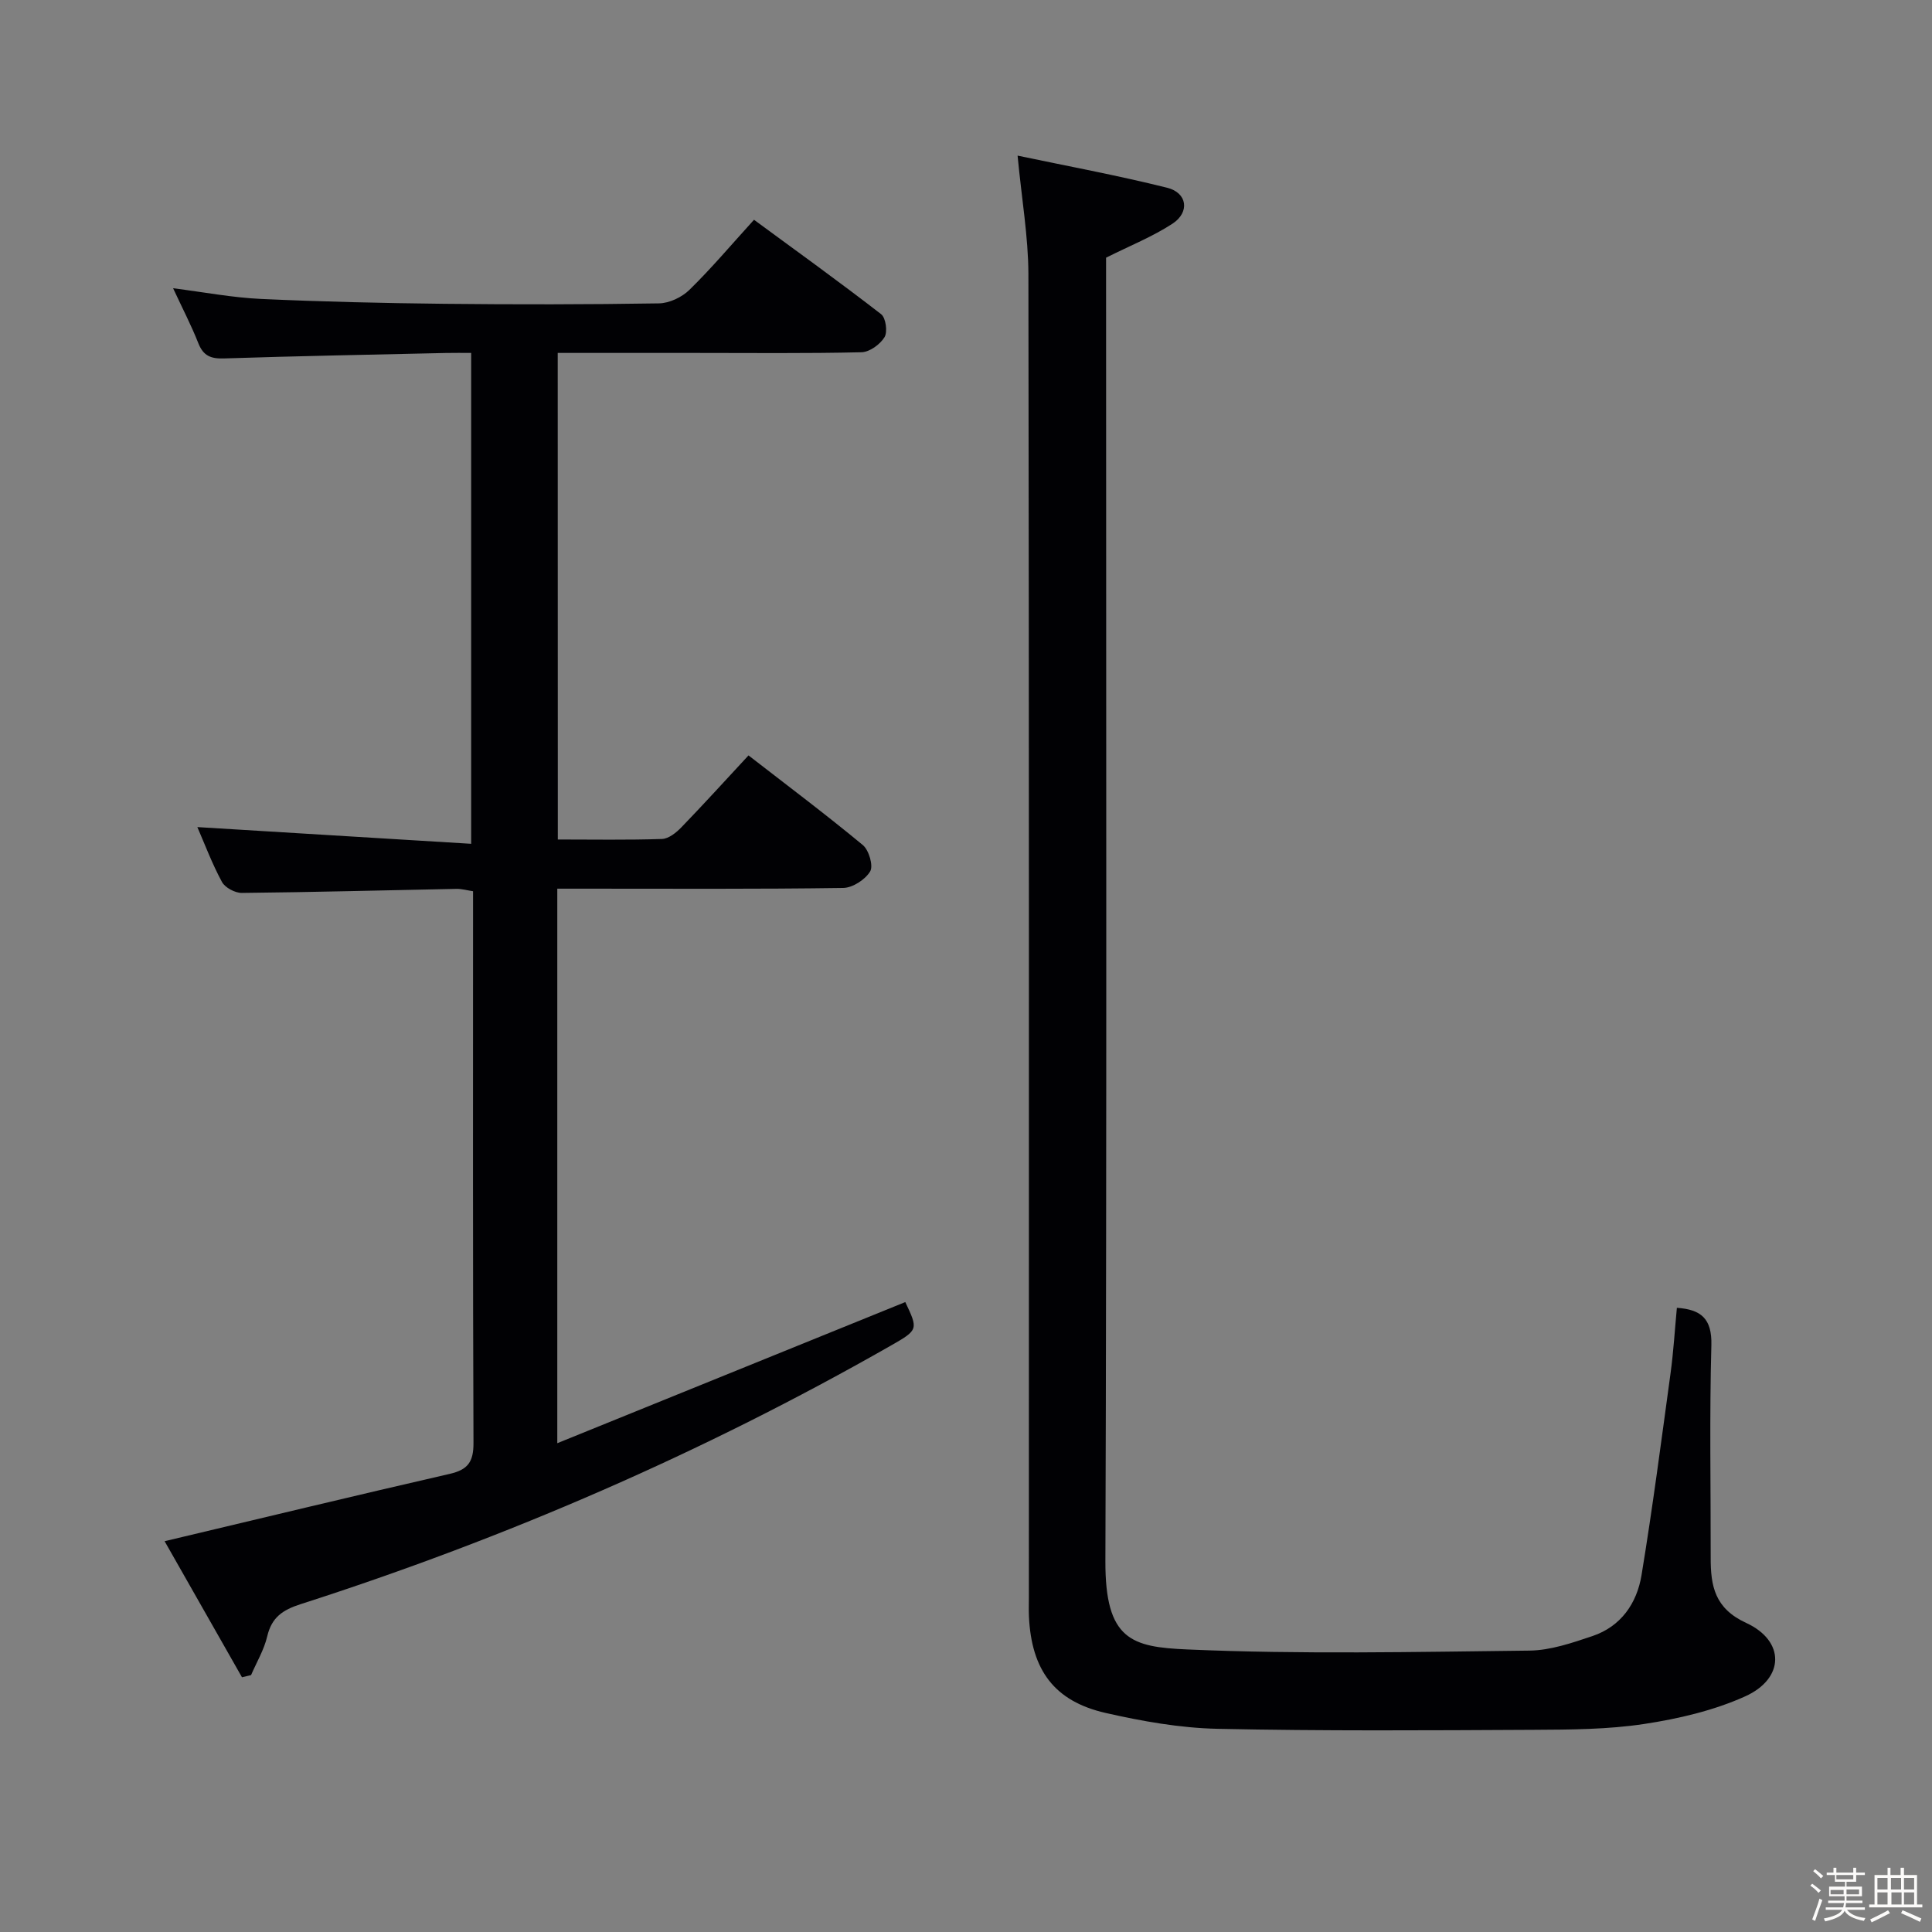 <svg enable-background="new 0 0 400 400" viewBox="0 0 400 400" xmlns="http://www.w3.org/2000/svg"><rect x="0" y="0" width="400" height="400" fill="#808080" stroke="none"/><path d="m374.8 390.4.4-.4c.7.5 1.3 1 1.8 1.4l-.5.5c-.5-.6-1.1-1.1-1.7-1.5zm1 7.3-.6-.3c.5-1.4 1.1-2.8 1.5-4.3.2.1.4.2.6.3-.5 1.3-1 2.8-1.5 4.3zm-.4-10.3.4-.4c.4.3 1 .8 1.7 1.4l-.5.5c-.4-.5-1-1-1.6-1.5zm2.5.3h1.7v-1h.6v1h3.5v-1h.6v1h1.8v.5h-1.8v1.4h-2v1h3.2v2h-3.2v.9h3.3v.5h-3.4c0 .3-.1.6-.1.9h4v.5h-3.7c.7.9 1.9 1.5 3.8 1.7-.1.2-.2.4-.3.6-2.1-.4-3.5-1.1-4-2.1-.4 1-1.8 1.7-4 2.2-.1-.2-.2-.4-.3-.6 2.1-.4 3.4-1 3.8-1.8h-3.4v-.5h3.6c.1-.3.1-.6.2-.9h-3.3v-.5h3.4c0-.3 0-.6 0-.9h-3.2v-2h3.3v-1h-2.1v-1.4h-1.7v-.5zm1.1 3.5v1h2.7c0-.3 0-.4 0-.4 0-.1 0-.2 0-.2 0-.1 0-.2 0-.3h-2.7zm1.2-3v.9h3.5v-.9zm4.7 3h-2.6v.6.4h2.6z" fill="#fcfbfa"/><path d="m393.6 386.7h.6v1.5h2.7v6.1h1.1v.6h-11v-.6h1.1v-6.1h2.7v-1.5h.6v1.5h2.1v-1.5zm-2.7 8.8.4.6c-1.2.6-2.5 1.3-3.8 1.9-.1-.2-.2-.4-.3-.6 1.2-.6 2.5-1.2 3.7-1.9zm-2.2-6.7v2.4h2.1v-2.4zm0 3v2.5h2.1v-2.5zm2.8-3v2.4h2.1v-2.4zm.1 3v2.5h2.1v-2.5h-2.2zm5.9 6.1c-1.4-.7-2.7-1.3-3.9-1.8l.3-.6c1.5.6 2.7 1.2 3.9 1.7zm-1.2-9.1h-2.1v2.4h2.1zm-2.1 3v2.5h2.1v-2.5z" fill="#fcfbfa"/><g fill="#010104"><path d="m115.49 173.81c7.32 0 14.45.13 21.57-.11 1.37-.05 2.94-1.3 4-2.4 4.61-4.77 9.07-9.68 13.91-14.9 8.05 6.24 16.01 12.22 23.67 18.56 1.26 1.05 2.21 4.29 1.52 5.45-1.01 1.7-3.63 3.4-5.58 3.43-17.83.26-35.66.15-53.49.15-1.8 0-3.61 0-5.71 0v114.81c24.42-9.9 48.23-19.56 72.05-29.22 2.69 5.69 2.72 5.75-3.04 9.04-38.84 22.15-79.63 39.85-122.17 53.51-3.7 1.19-5.97 2.73-6.89 6.64-.65 2.79-2.2 5.37-3.35 8.04-.63.15-1.25.3-1.88.45-5.43-9.55-10.86-19.1-16.02-28.17 20-4.75 39.49-9.46 59.03-13.94 3.76-.86 4.93-2.49 4.92-6.37-.15-36.66-.09-73.33-.09-109.99 0-1.32 0-2.65 0-4.27-1.26-.19-2.35-.51-3.44-.49-14.81.29-29.62.69-44.43.84-1.41.01-3.48-1.09-4.12-2.28-2.04-3.77-3.56-7.83-5.09-11.35 18.79 1.15 37.51 2.29 56.69 3.46 0-34.47 0-67.69 0-101.63-1.72 0-3.49-.03-5.25.01-15.31.35-30.62.63-45.93 1.13-2.73.09-4.28-.54-5.31-3.16-1.45-3.68-3.29-7.21-5.22-11.37 6.46.82 12.3 1.94 18.17 2.21 12.63.58 25.28.87 37.92 1.01 14.83.16 29.67.15 44.49-.09 2.15-.03 4.76-1.27 6.32-2.8 4.51-4.41 8.6-9.26 13.37-14.51 8.86 6.52 17.71 12.88 26.32 19.55.97.75 1.37 3.66.7 4.76-.92 1.5-3.09 3.08-4.77 3.12-11.49.27-23 .14-34.49.14-9.33 0-18.65 0-28.4 0 .02 33.45.02 66.68.02 100.74z"/><path d="m210.68 32.22c10.02 2.11 20.57 4.06 30.96 6.65 4.19 1.04 4.74 5.07 1.1 7.45-4.11 2.68-8.77 4.54-13.74 7.03v5.38c0 88.15.16 176.31-.14 264.46-.06 16.36 5.44 17.81 16.95 18.31 23.57 1.03 47.22.51 70.83.24 4.37-.05 8.83-1.59 13.06-3.01 5.91-1.99 9.2-6.79 10.16-12.61 2.29-13.91 4.11-27.9 6.02-41.88.6-4.43.87-8.91 1.3-13.47 5 .34 7.29 2.23 7.14 7.75-.4 14.65-.12 29.33-.14 43.99-.01 5.85.82 10.49 7.35 13.5 8.1 3.73 7.97 11.51-.2 15.2-6.52 2.94-13.8 4.64-20.92 5.72-7.52 1.14-15.26 1.17-22.9 1.21-21.82.11-43.65.26-65.47-.21-7.74-.17-15.55-1.56-23.12-3.28-10.63-2.42-15.37-8.87-15.89-19.98-.06-1.33-.01-2.67-.01-4 0-91.32.05-182.64-.1-273.96-.03-7.72-1.38-15.43-2.24-24.49z"/></g></svg>